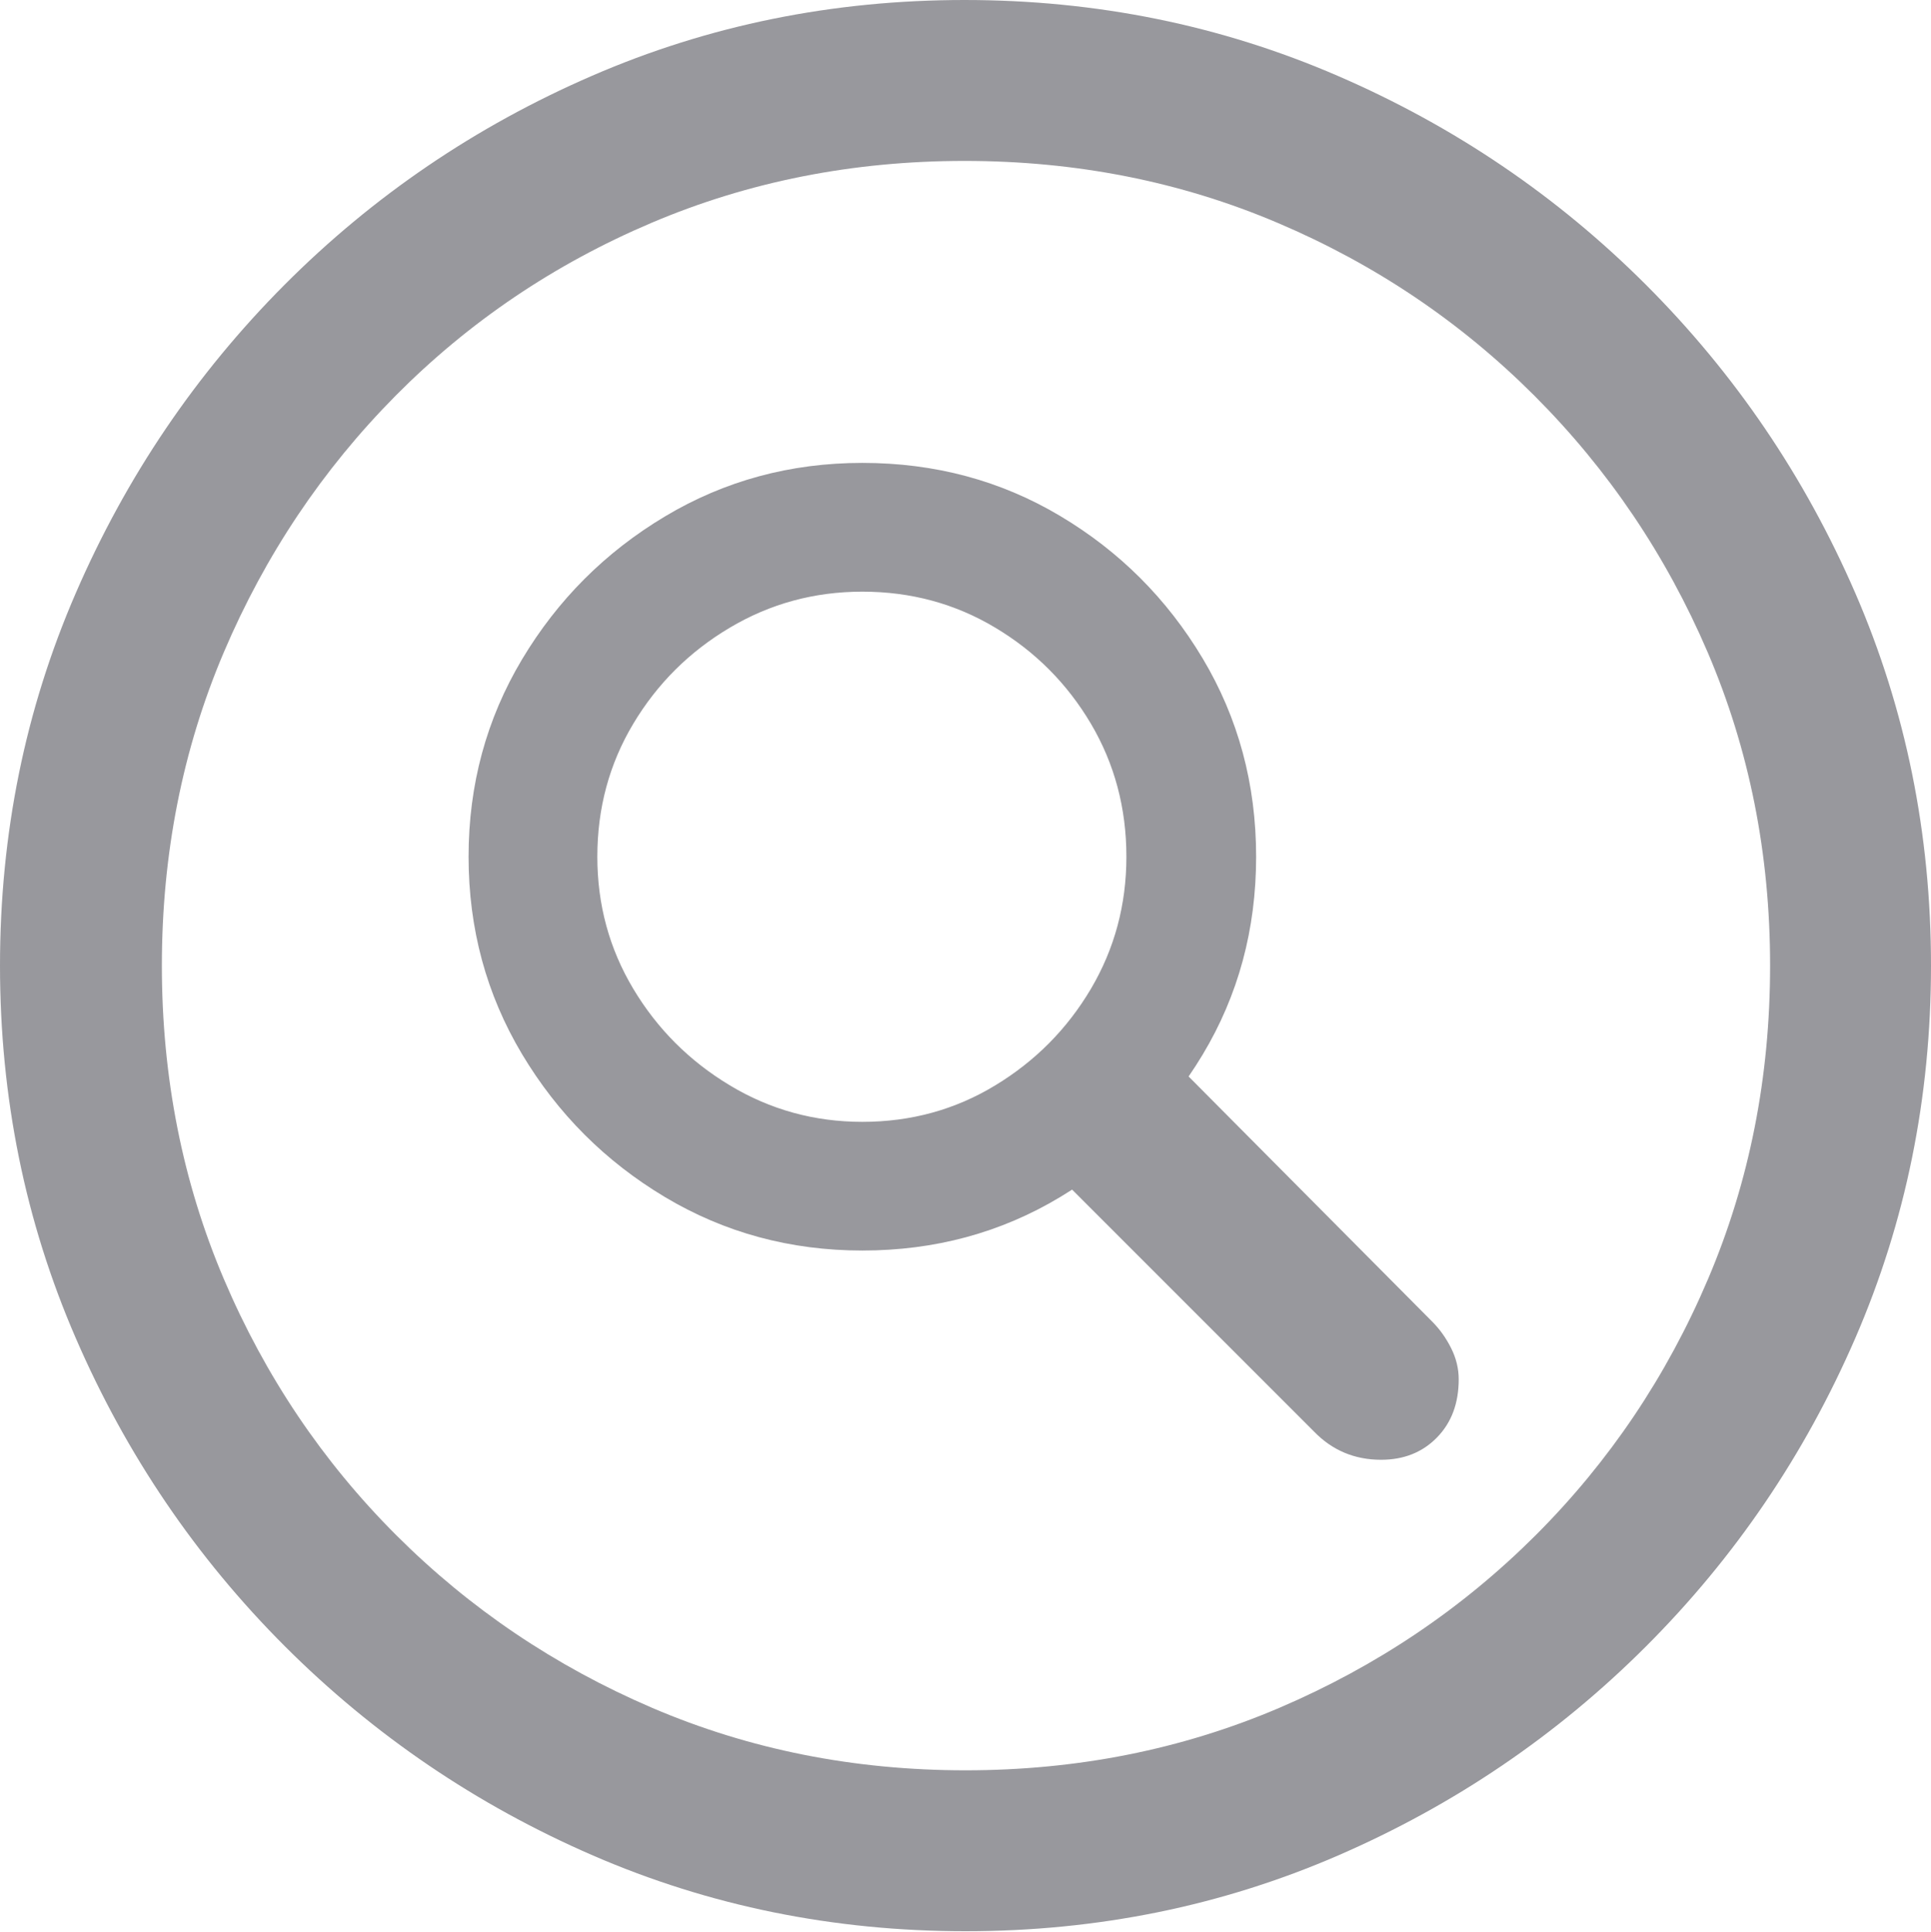 <?xml version="1.0" encoding="UTF-8"?>
<!--Generator: Apple Native CoreSVG 175-->
<!DOCTYPE svg
PUBLIC "-//W3C//DTD SVG 1.1//EN"
       "http://www.w3.org/Graphics/SVG/1.1/DTD/svg11.dtd">
<svg version="1.1" xmlns="http://www.w3.org/2000/svg" xmlns:xlink="http://www.w3.org/1999/xlink" width="23.906" height="23.918">
 <g>
  <rect height="23.918" opacity="0" width="23.906" x="0" y="0"/>
  <path d="M11.953 23.906Q14.402 23.906 16.564 22.969Q18.727 22.031 20.379 20.379Q22.031 18.727 22.969 16.564Q23.906 14.402 23.906 11.953Q23.906 9.504 22.969 7.342Q22.031 5.18 20.379 3.527Q18.727 1.875 16.559 0.938Q14.391 0 11.941 0Q9.492 0 7.33 0.938Q5.168 1.875 3.521 3.527Q1.875 5.18 0.938 7.342Q0 9.504 0 11.953Q0 14.402 0.938 16.564Q1.875 18.727 3.527 20.379Q5.18 22.031 7.342 22.969Q9.504 23.906 11.953 23.906ZM11.953 21.914Q9.879 21.914 8.074 21.141Q6.27 20.367 4.904 19.002Q3.539 17.637 2.771 15.832Q2.004 14.027 2.004 11.953Q2.004 9.879 2.771 8.074Q3.539 6.27 4.898 4.898Q6.258 3.527 8.062 2.76Q9.867 1.992 11.941 1.992Q14.016 1.992 15.82 2.76Q17.625 3.527 18.996 4.898Q20.367 6.27 21.141 8.074Q21.914 9.879 21.914 11.953Q21.914 14.027 21.146 15.832Q20.379 17.637 19.014 19.002Q17.648 20.367 15.838 21.141Q14.027 21.914 11.953 21.914ZM10.676 15.48Q12.023 15.48 13.125 14.818Q14.227 14.156 14.889 13.055Q15.551 11.953 15.551 10.605Q15.551 9.258 14.889 8.15Q14.227 7.043 13.125 6.387Q12.023 5.73 10.676 5.73Q9.34 5.73 8.232 6.393Q7.125 7.055 6.463 8.162Q5.801 9.27 5.801 10.605Q5.801 11.941 6.463 13.049Q7.125 14.156 8.232 14.818Q9.34 15.48 10.676 15.48ZM10.676 13.887Q9.785 13.887 9.035 13.435Q8.285 12.984 7.84 12.24Q7.395 11.496 7.395 10.605Q7.395 9.703 7.84 8.959Q8.285 8.215 9.035 7.77Q9.785 7.324 10.676 7.324Q11.578 7.324 12.322 7.77Q13.066 8.215 13.506 8.959Q13.945 9.703 13.945 10.605Q13.945 11.496 13.506 12.24Q13.066 12.984 12.322 13.435Q11.578 13.887 10.676 13.887ZM17.098 18.07Q17.52 18.07 17.789 17.795Q18.059 17.52 18.059 17.074Q18.059 16.875 17.965 16.688Q17.871 16.5 17.73 16.359L14.027 12.633L12.539 13.992L16.266 17.719Q16.605 18.07 17.098 18.07Z" fill="#98989d"/>
 </g>
</svg>
